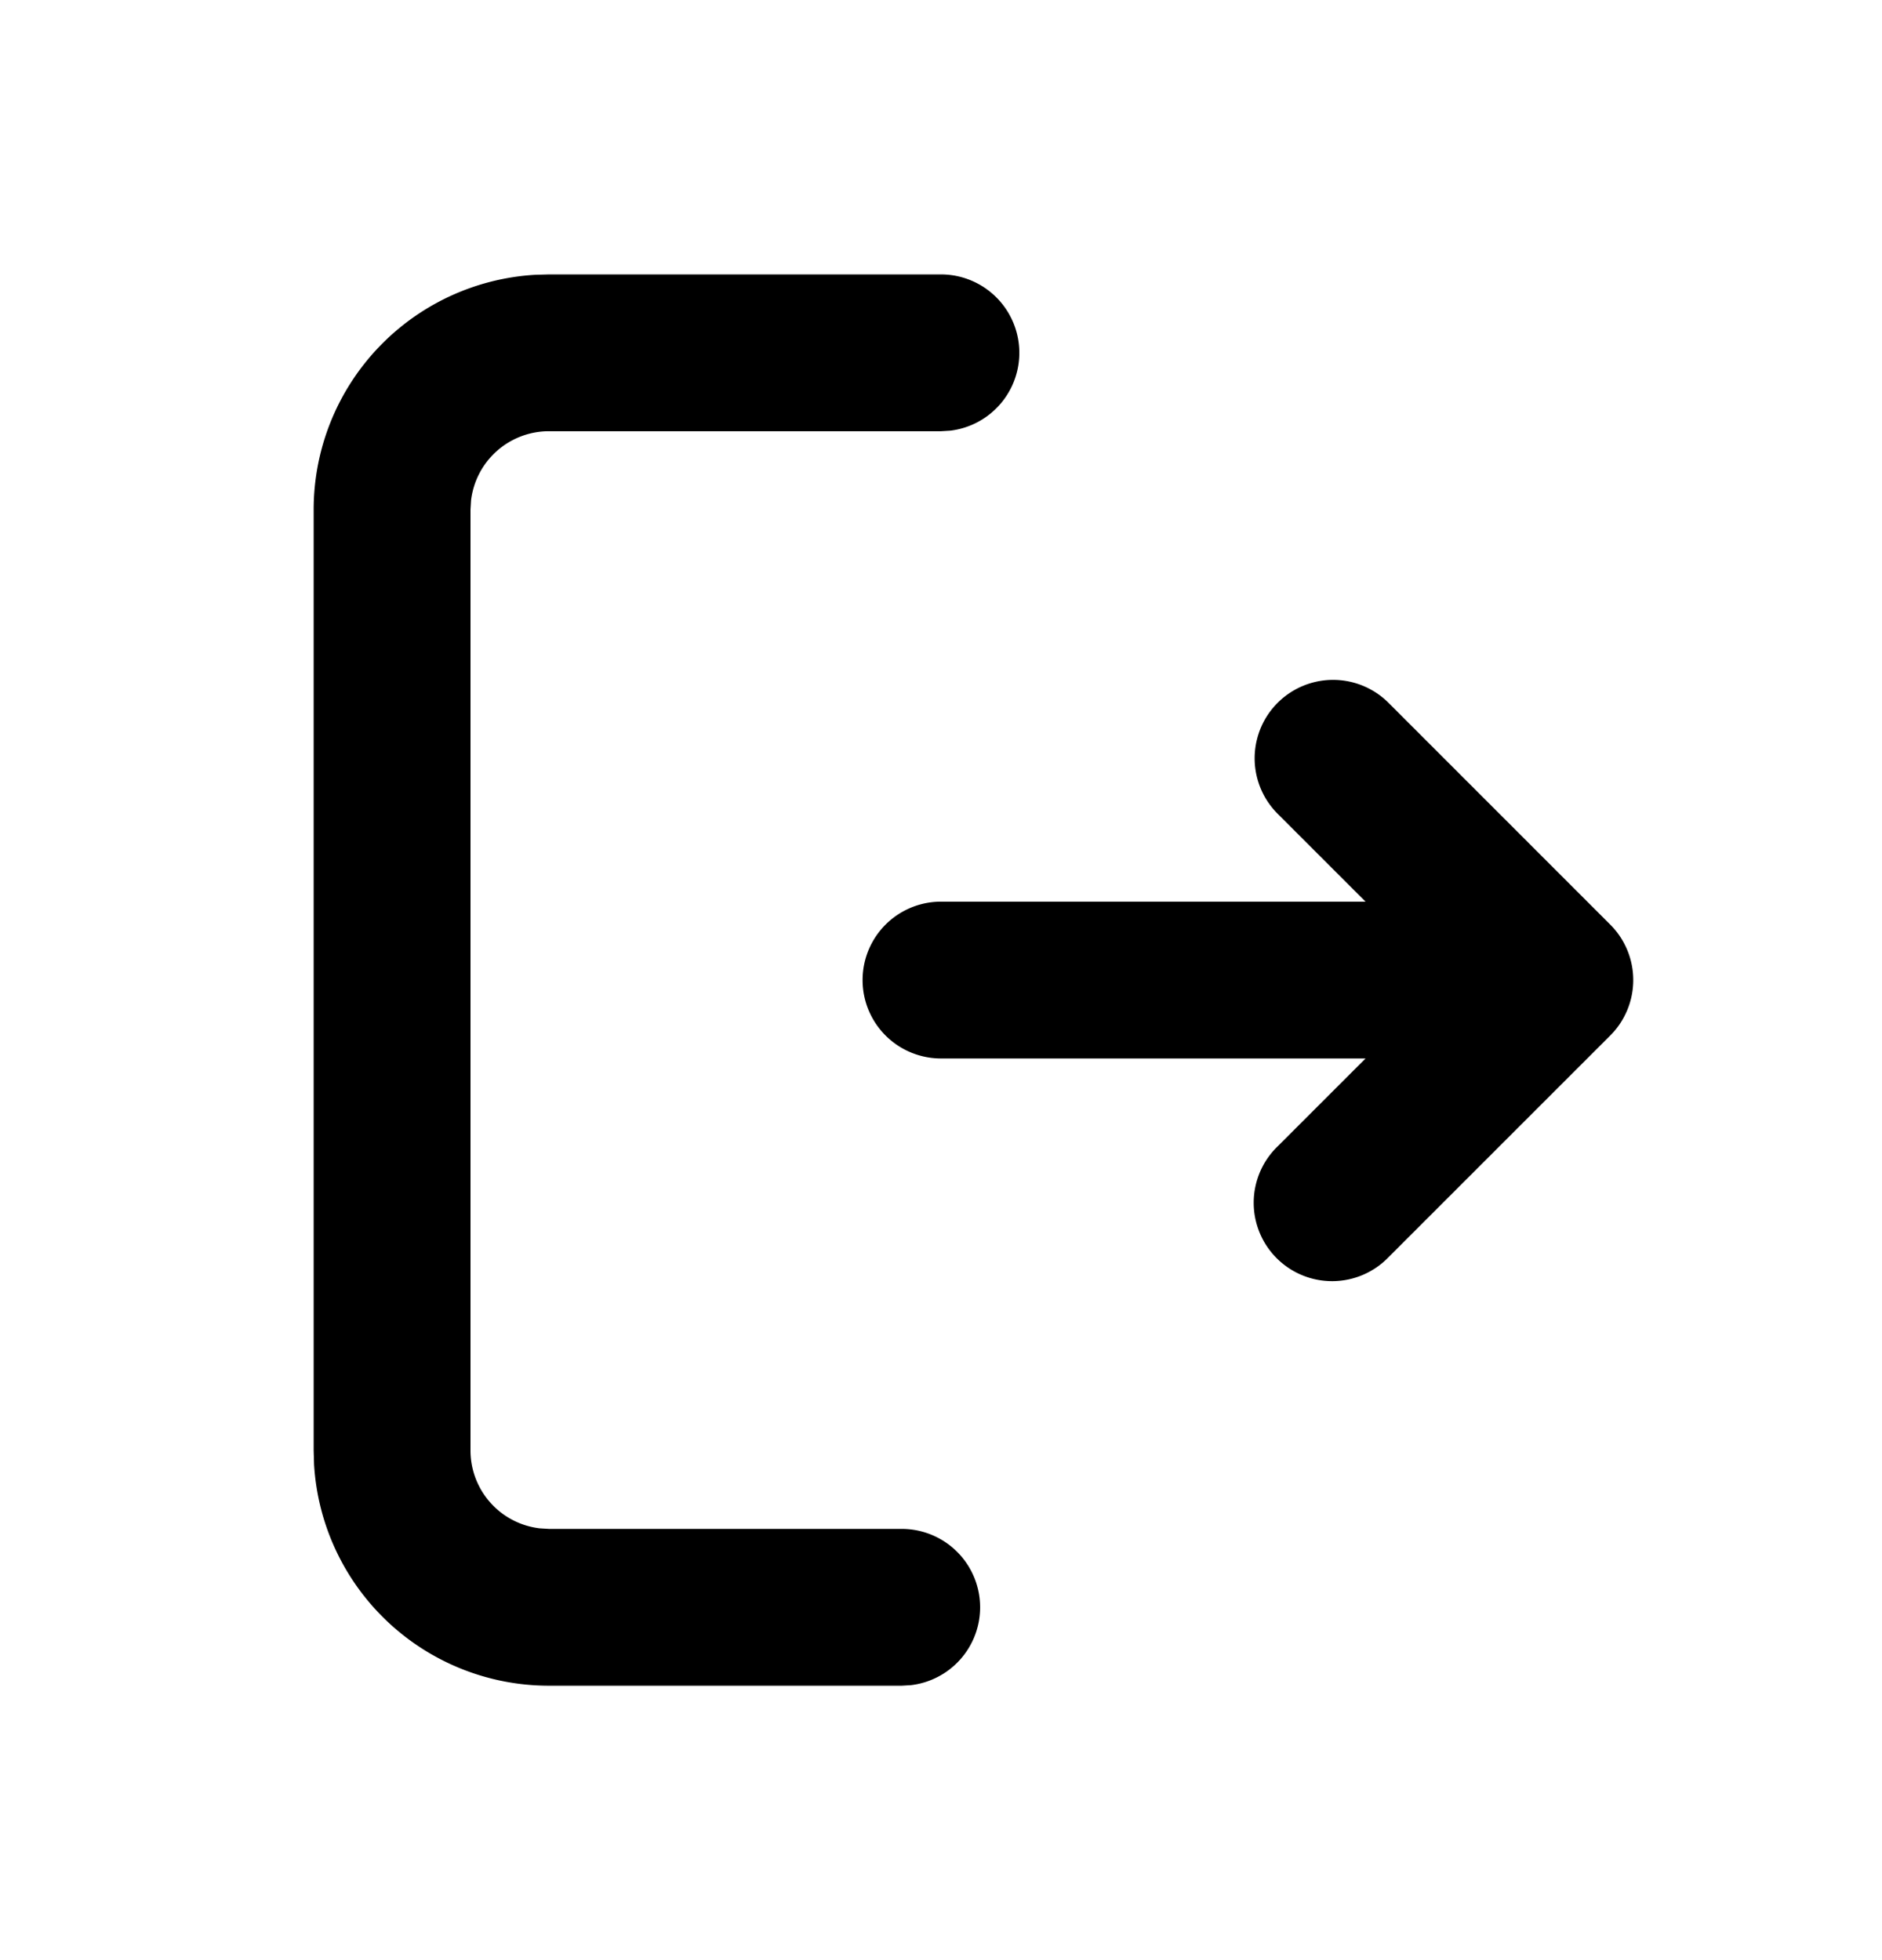 <svg xmlns="http://www.w3.org/2000/svg" id="orchid" fill="currentColor" viewBox="0 0 24 25">
  <g  clip-path="url(#a)">
    <g >
      <path fill="currentColor" d="M12 3.5a1 1 0 0 1 .117 1.993L12 5.5H7a1 1 0 0 0-.993.883L6 6.5v12a1 1 0 0 0 .883.993L7 19.5h4.5a1 1 0 0 1 .117 1.993l-.117.007H7a3 3 0 0 1-2.995-2.824L4 18.5v-12a3 3 0 0 1 2.824-2.995L7 3.5h5Zm5.707 5.464 2.828 2.829a1 1 0 0 1 0 1.414l-2.828 2.828a1 1 0 1 1-1.414-1.414l1.121-1.121H12a1 1 0 1 1 0-2h5.414l-1.121-1.121a1 1 0 0 1 1.414-1.415Z" />
    </g>
  </g>
  <defs>
    <clipPath id="a" >
      <path fill="#fff" d="M0 .5h24v24H0z"/>
    </clipPath>
  </defs>
</svg>

